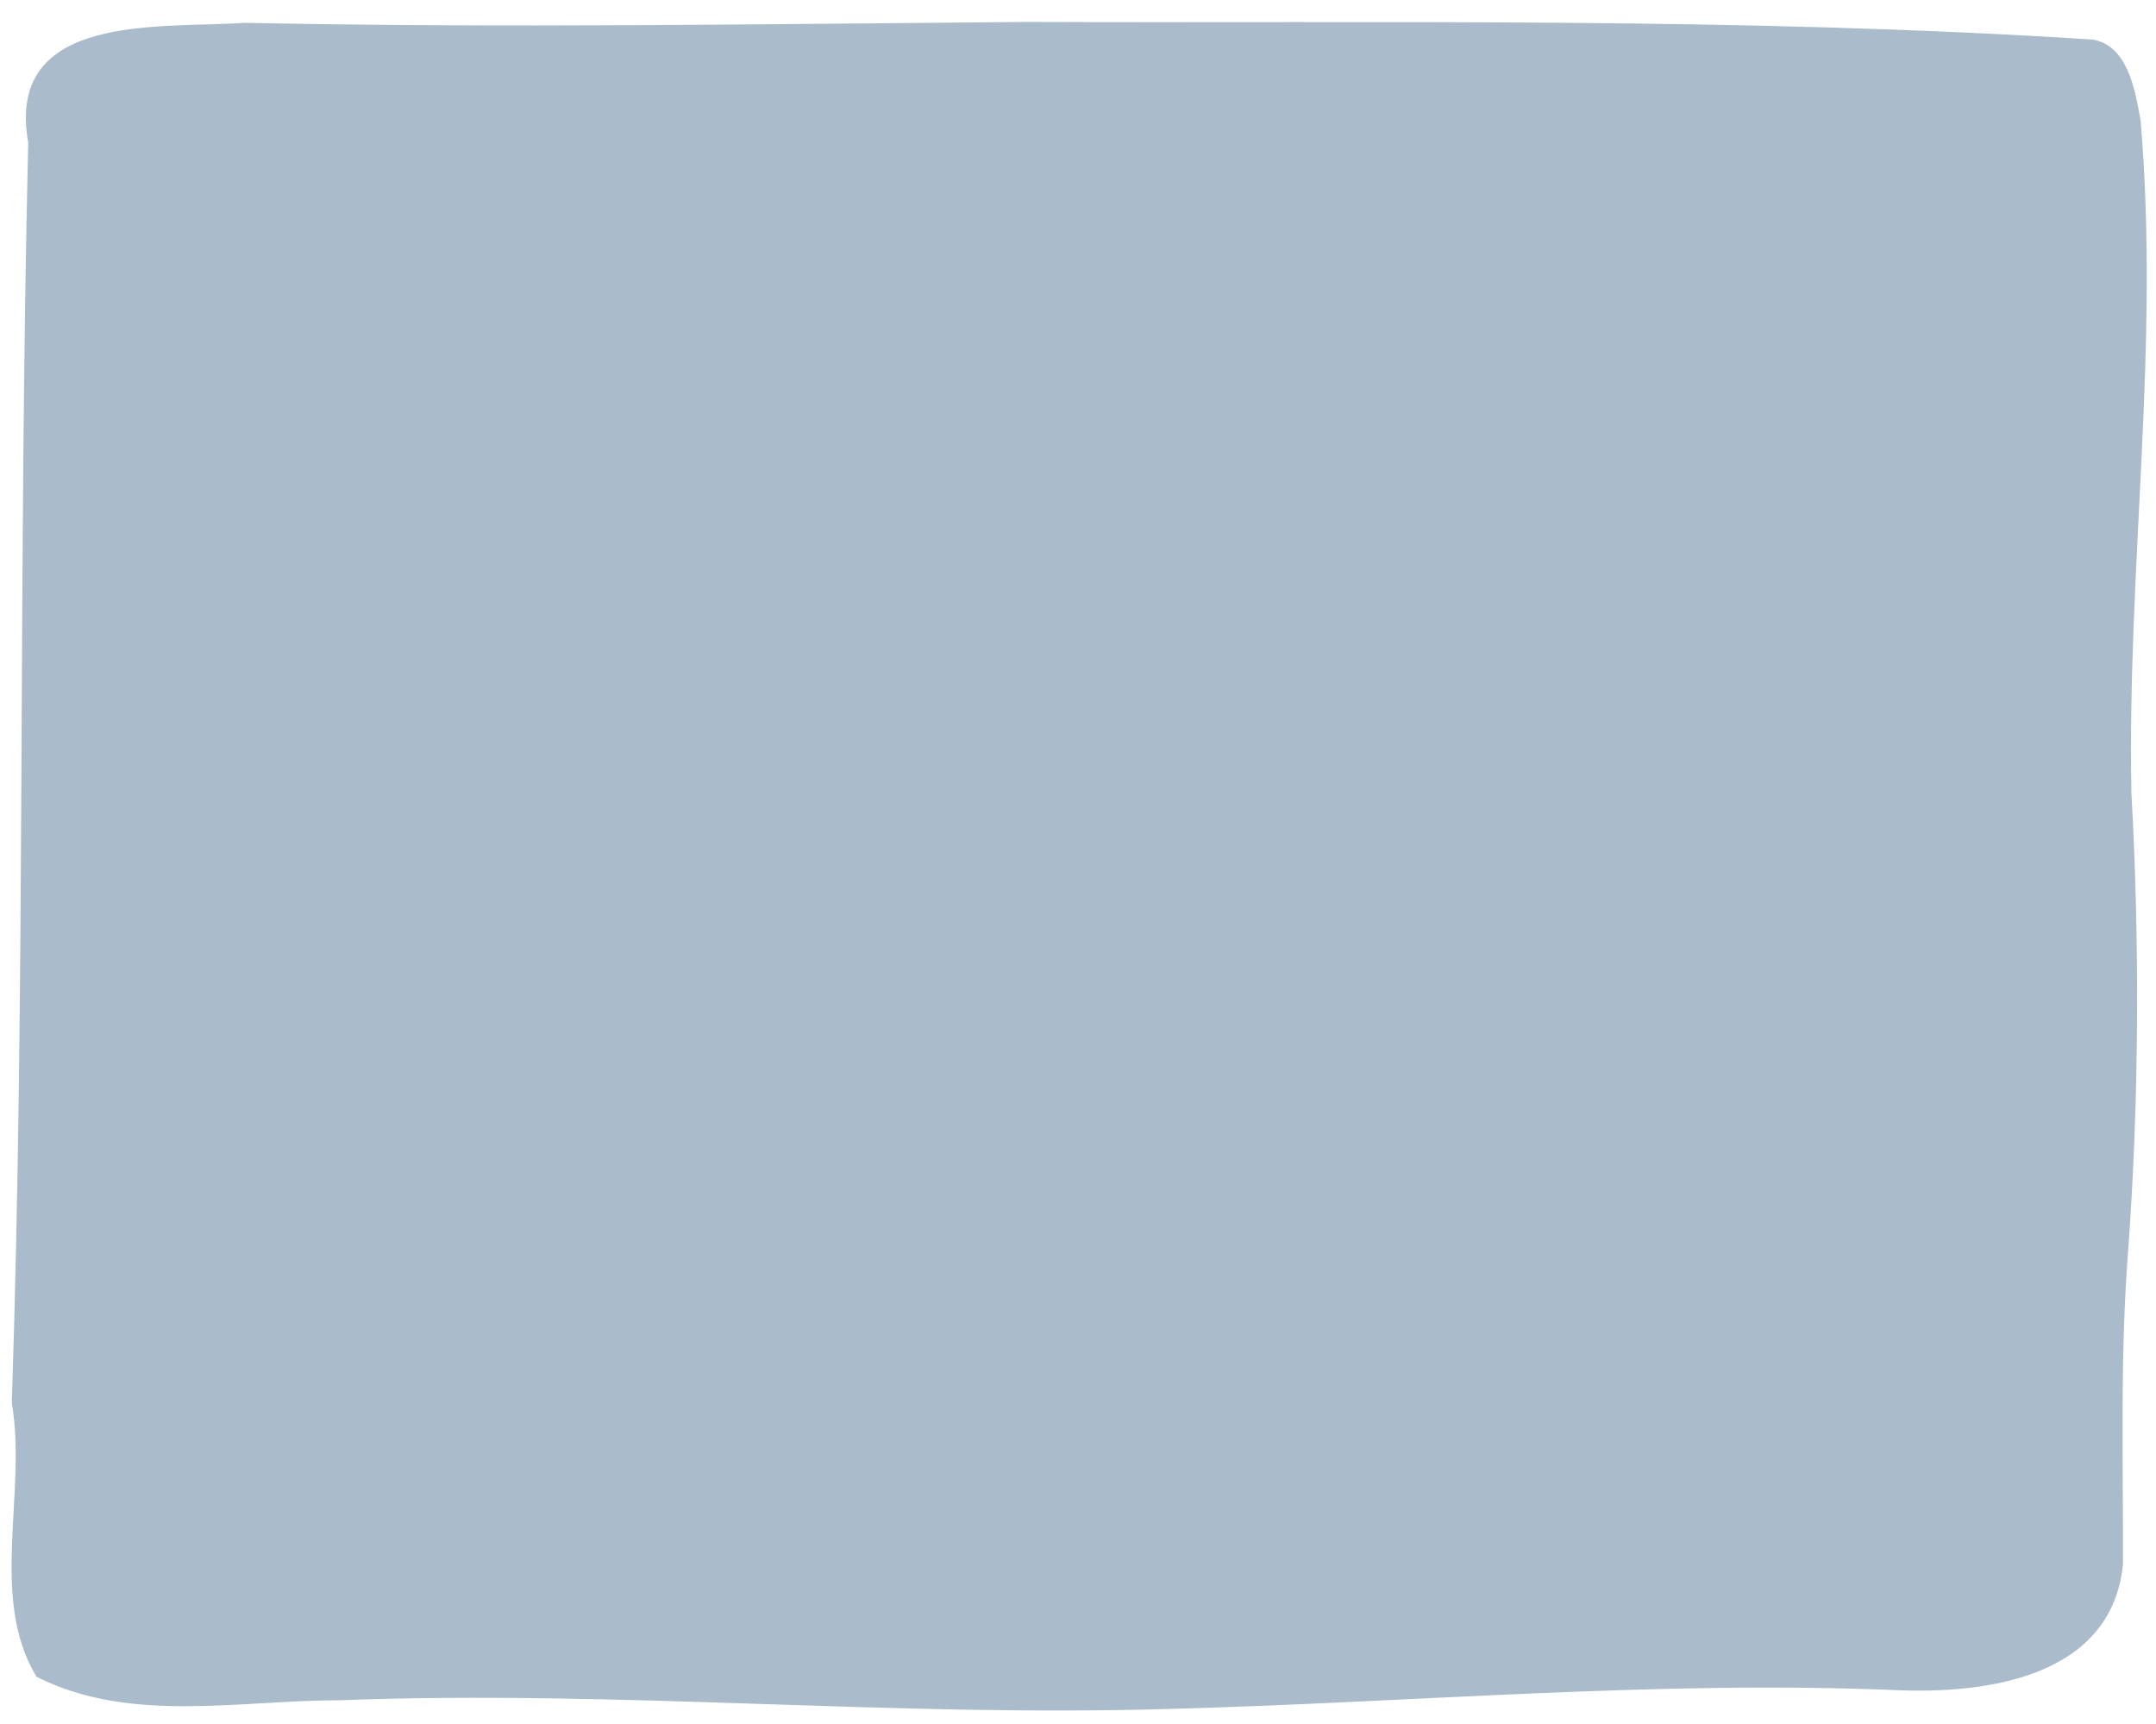 <svg width="712.97" height="570" xmlns="http://www.w3.org/2000/svg">
   <path fill="#abc" fill-rule="evenodd" class="prefix__prefix__border-light"
      d="M692.2 13.087c-117.358-7.53-235.12-5.355-352.665-5.83-86.295.671-172.57 2.076-258.857.284C53.831 9.542 1.564 3.668 9.332 47.155c-3.386 142.425-.805 277.3-5.432 416.75 5.11 29.642-7.632 64.558 8.17 90.548 30.714 15.62 66.937 7.798 100.04 7.793 92.657-3.525 182.244 5.646 274.948 2.848 78.883-2.068 160.996-9.514 239.812-6.212 29.452 1.305 71.47-3.984 75.18-41.673.107-34.385-.999-68.894 1.69-103.337 3.641-49.463 3.868-102.115 1.105-151.424-1.49-75.473 9.46-147.377 3.016-222.76-1.826-9.797-4.052-24.36-15.661-26.6z" />
</svg>